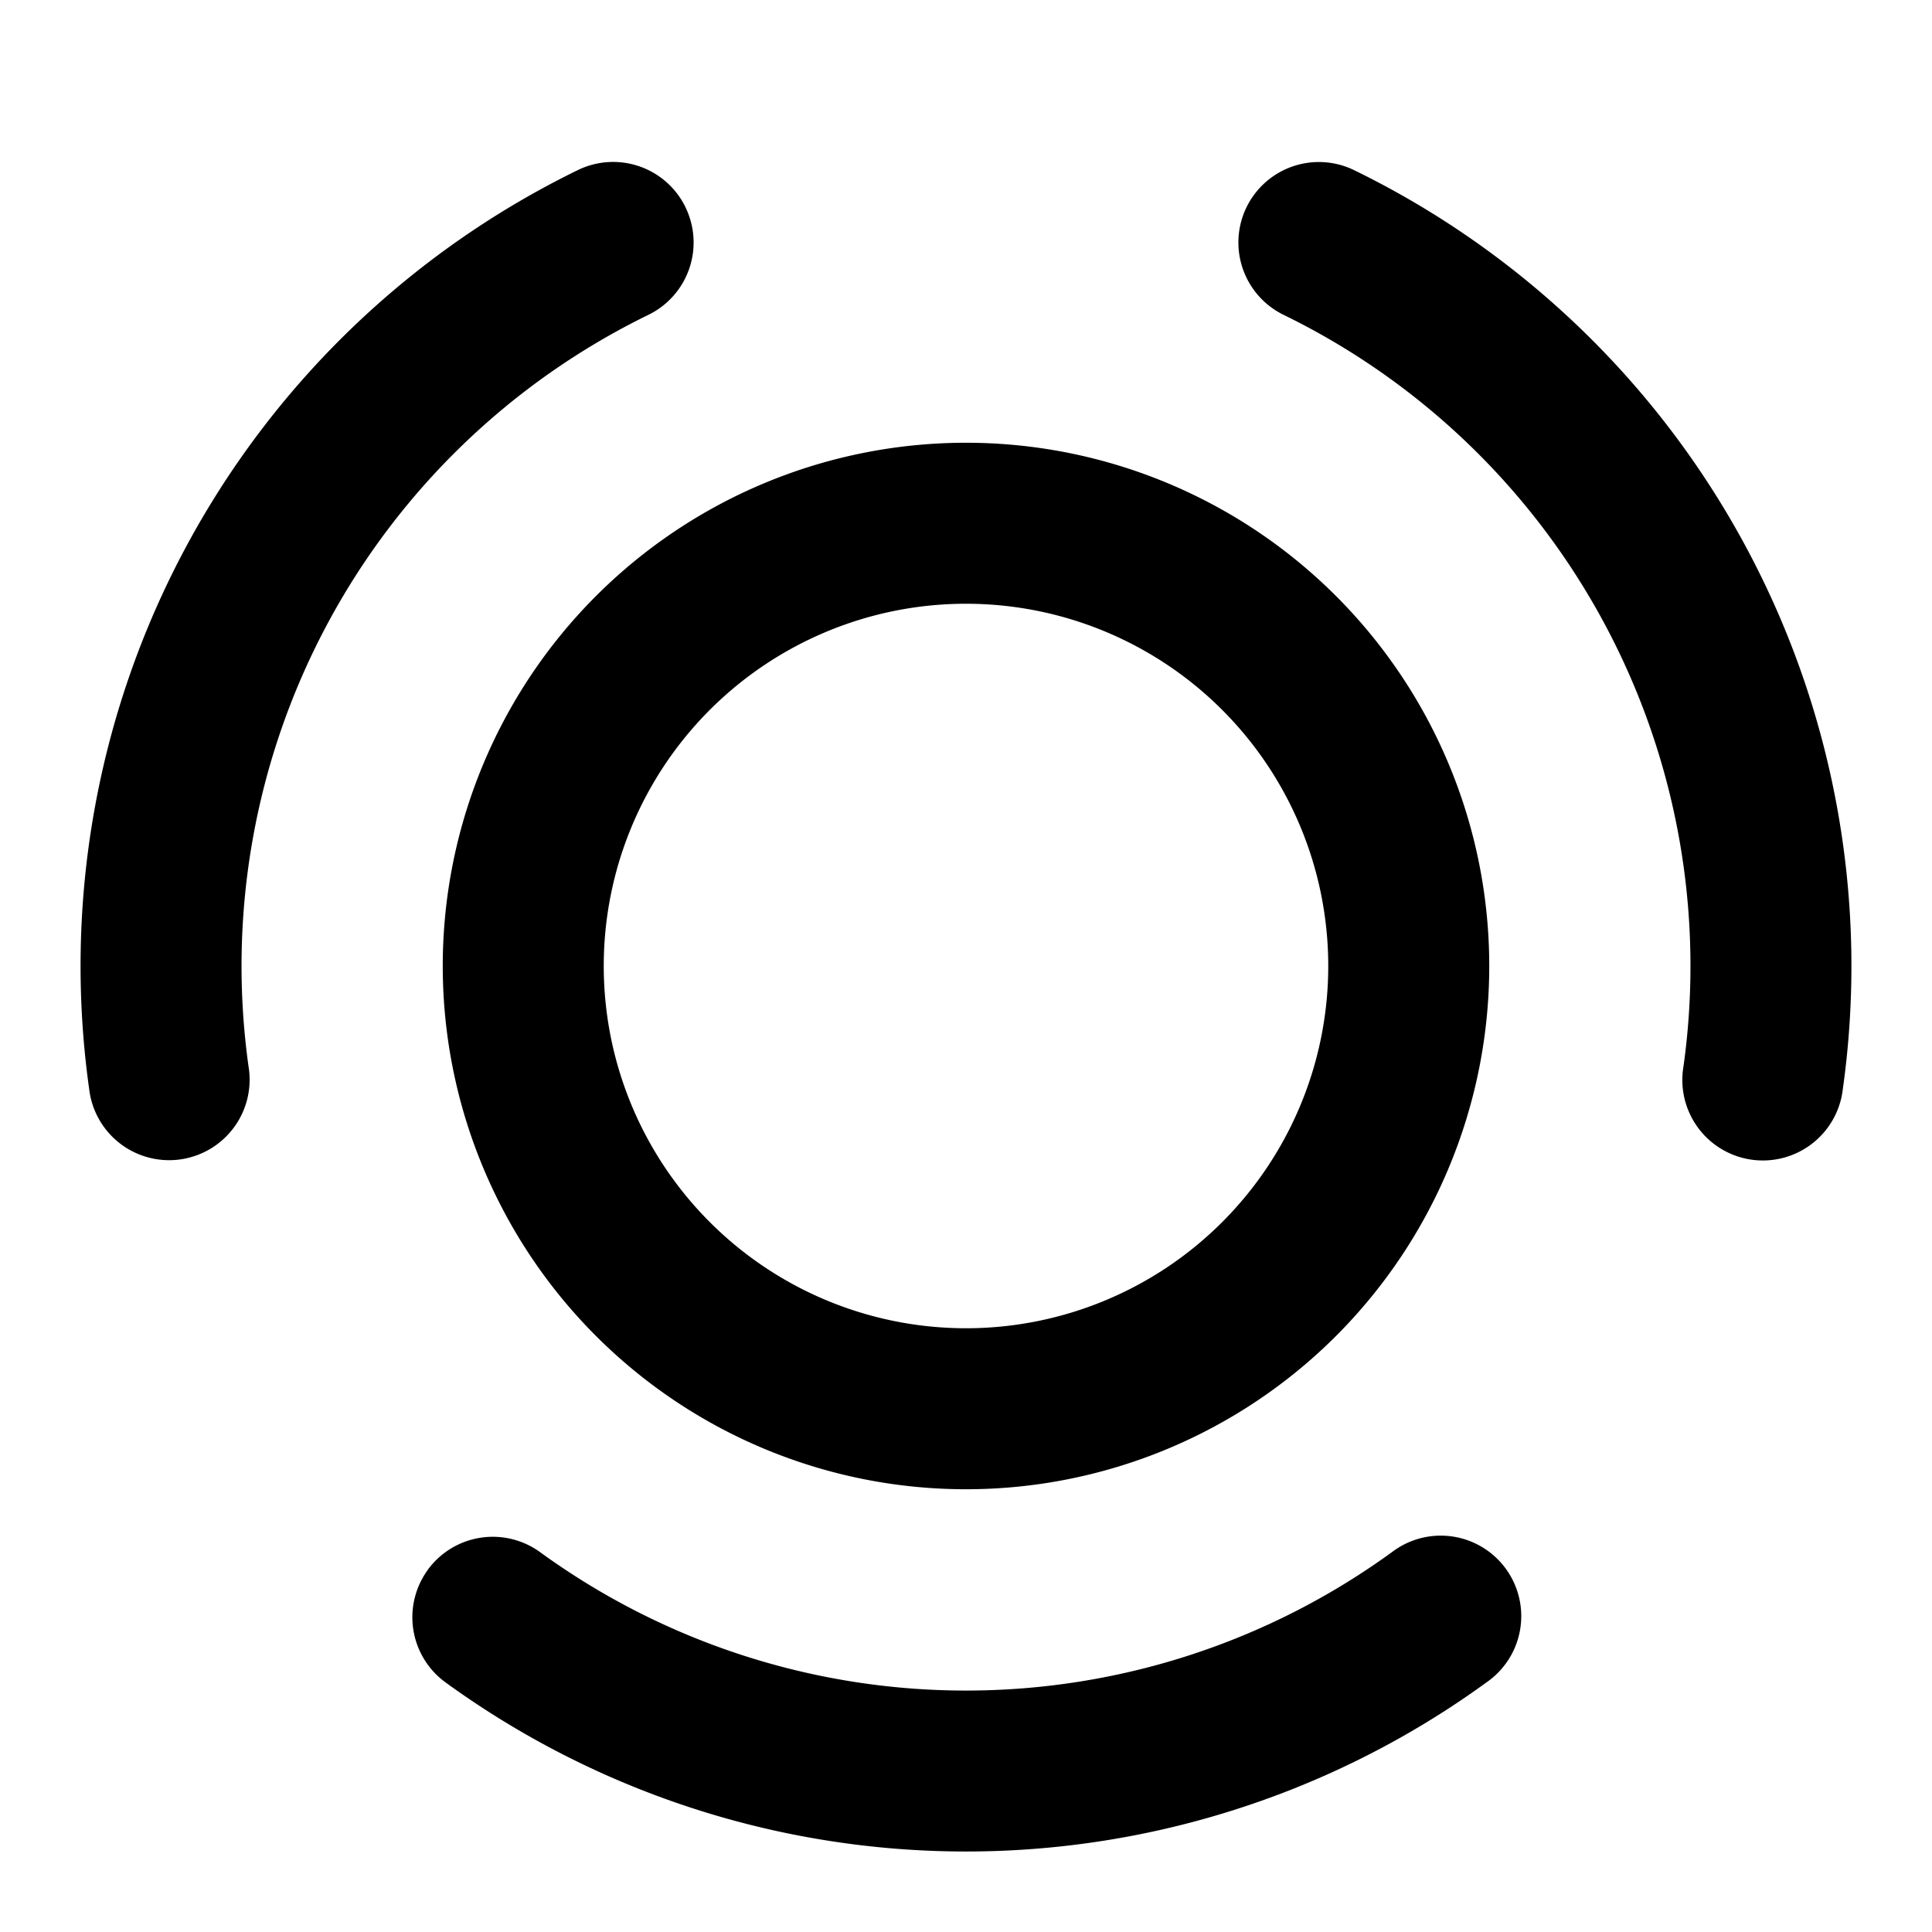 <svg xmlns="http://www.w3.org/2000/svg" width="24" height="24" fill="currentColor" viewBox="0 0 24 24">
  <path fill-rule="evenodd" d="M8.515 2.574a1 1 0 0 1-.46 1.337 9 9 0 0 0-4.967 9.341 1 1 0 1 1-1.98.279 11 11 0 0 1 6.07-11.418 1 1 0 0 1 1.337.46Zm6.97 0a1 1 0 0 1 1.337-.46 11 11 0 0 1 6.07 11.417 1 1 0 1 1-1.98-.278 9 9 0 0 0-4.967-9.342 1 1 0 0 1-.46-1.337ZM12 7.5a4.5 4.5 0 1 0 0 9 4.5 4.5 0 0 0 0-9ZM5.5 12a6.5 6.5 0 1 1 13 0 6.5 6.5 0 0 1-13 0Zm-.187 7.502a1 1 0 0 1 1.397-.22 9 9 0 0 0 10.58 0 1 1 0 1 1 1.176 1.617 11 11 0 0 1-12.932 0 1 1 0 0 1-.22-1.397Z" clip-rule="evenodd"/>
</svg>
